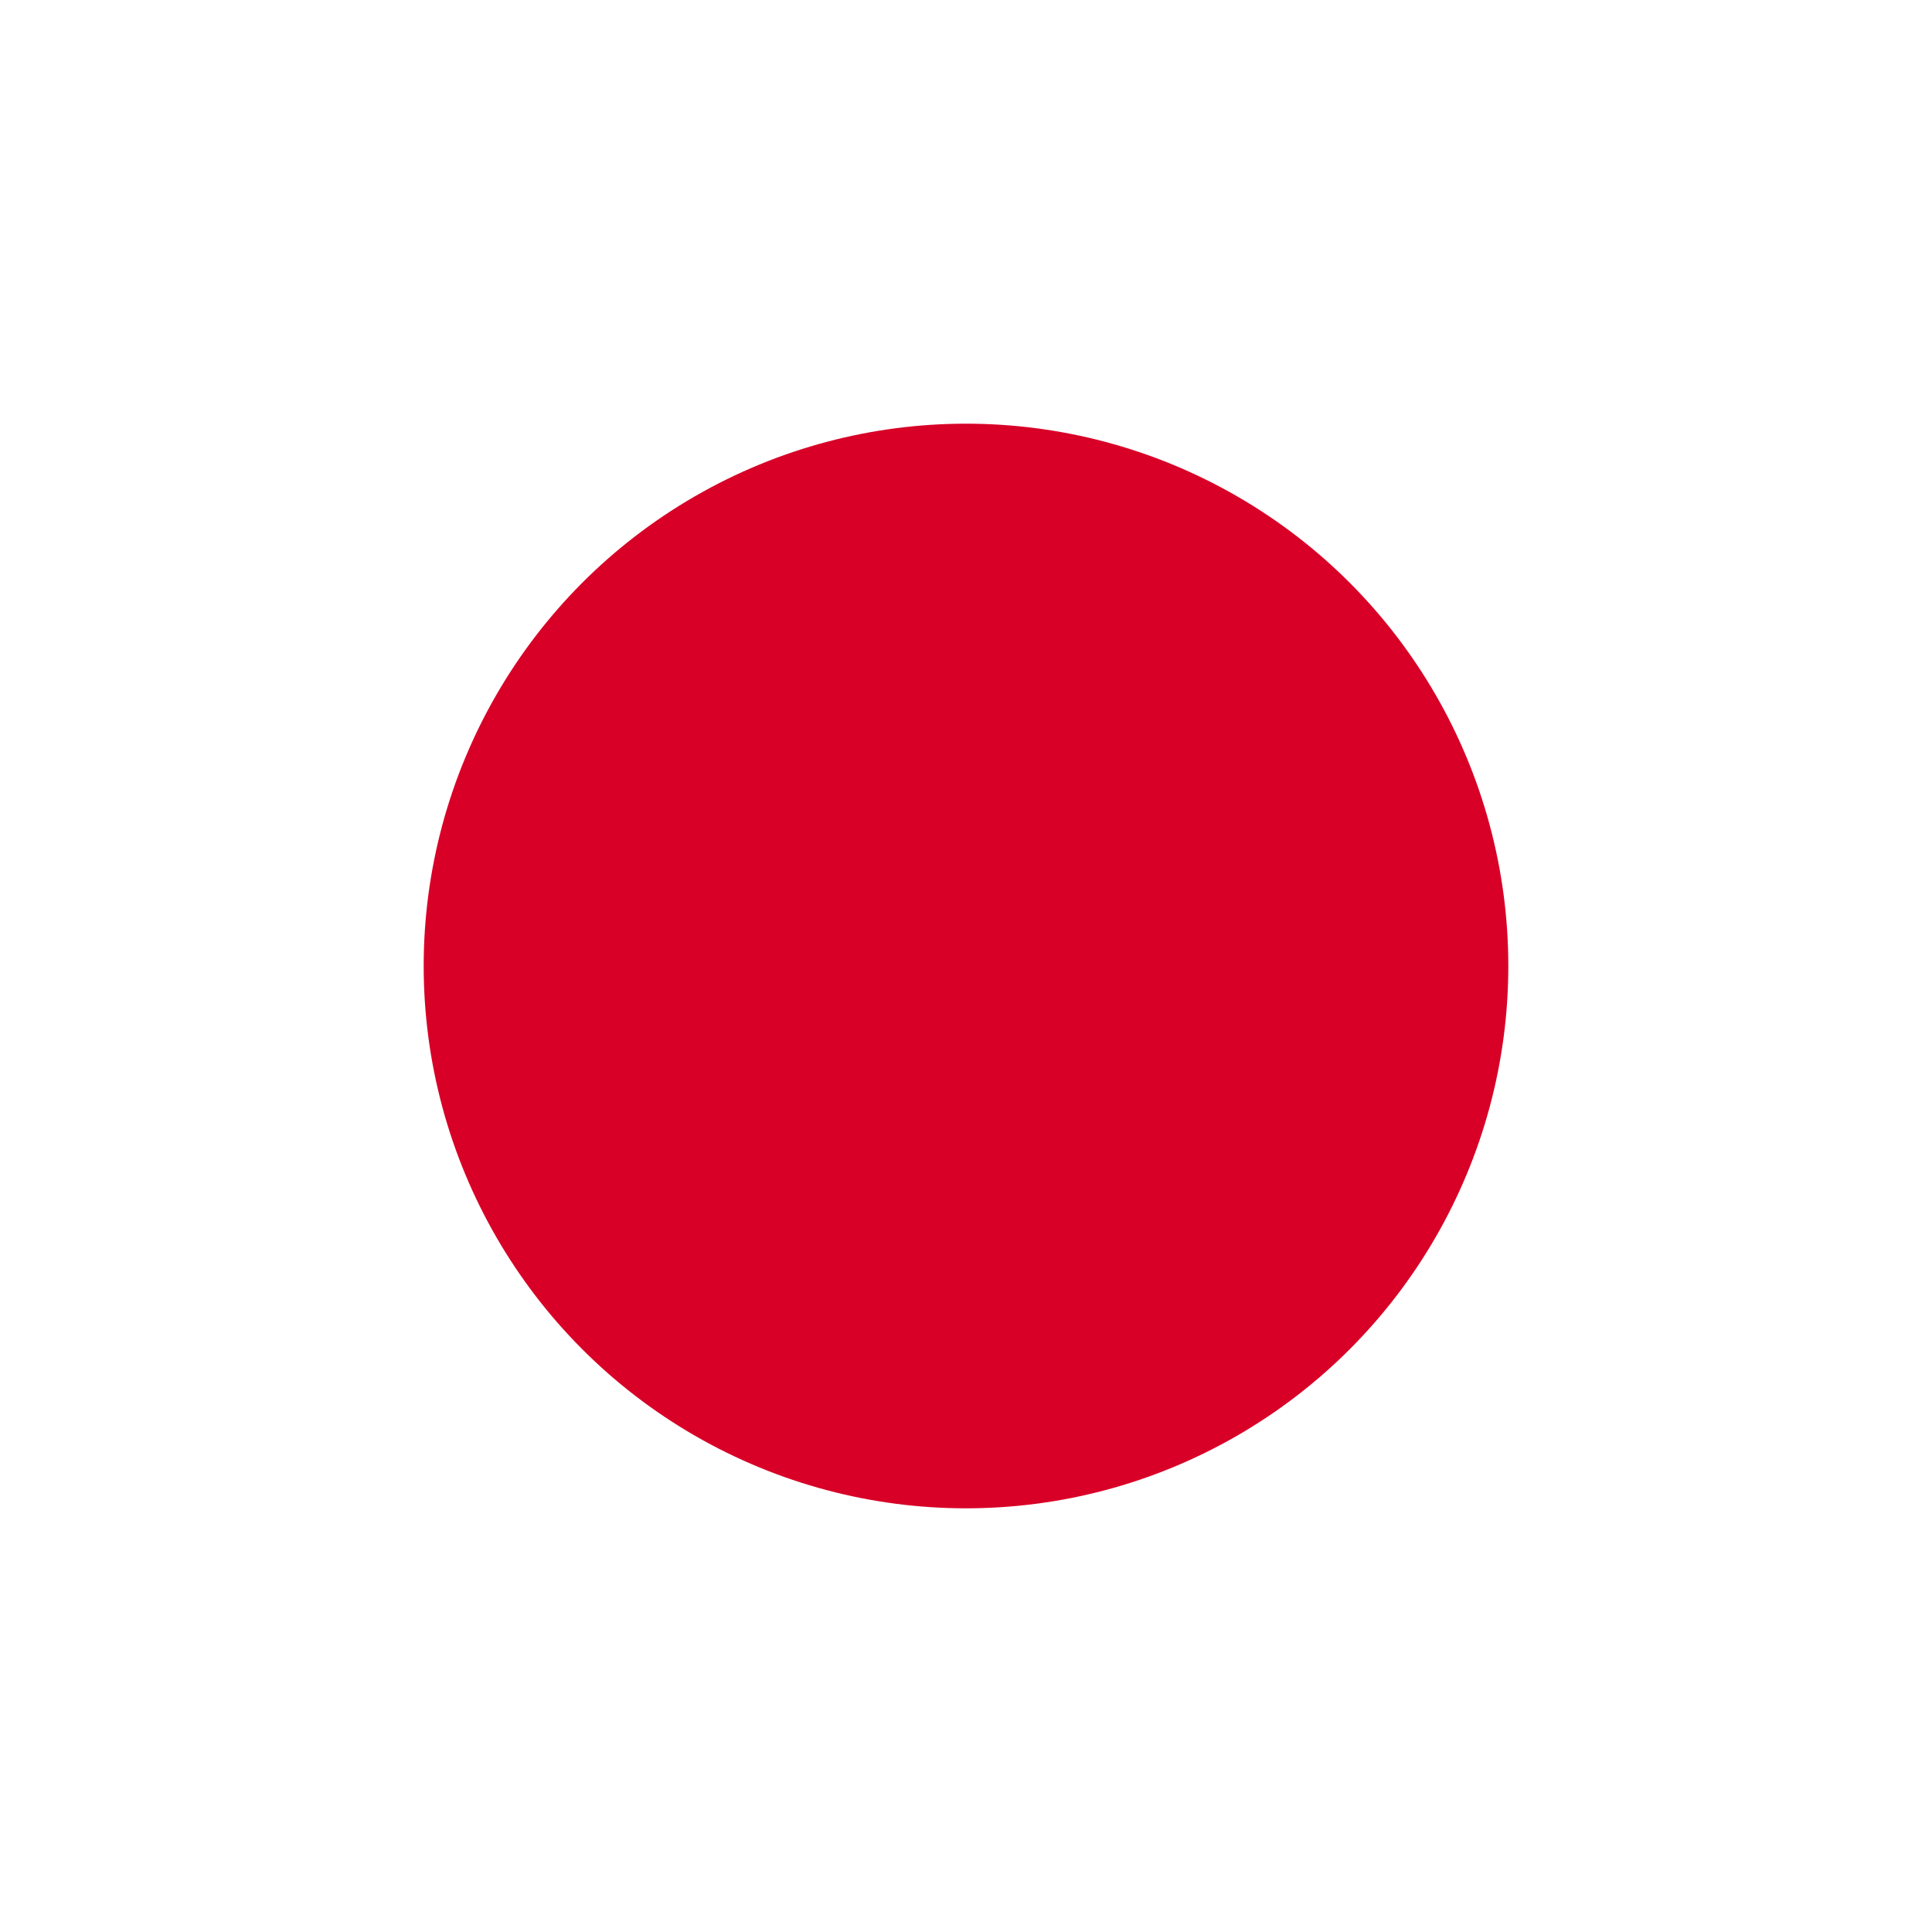 <?xml version="1.0" encoding="UTF-8"?>

<svg xmlns="http://www.w3.org/2000/svg" viewBox="85.5 0 342 342">
<rect y="0" fill="#FFFFFF" width="512" height="342"/>
<circle fill="#D80027" cx="256.5" cy="171" r="96"/>
</svg>